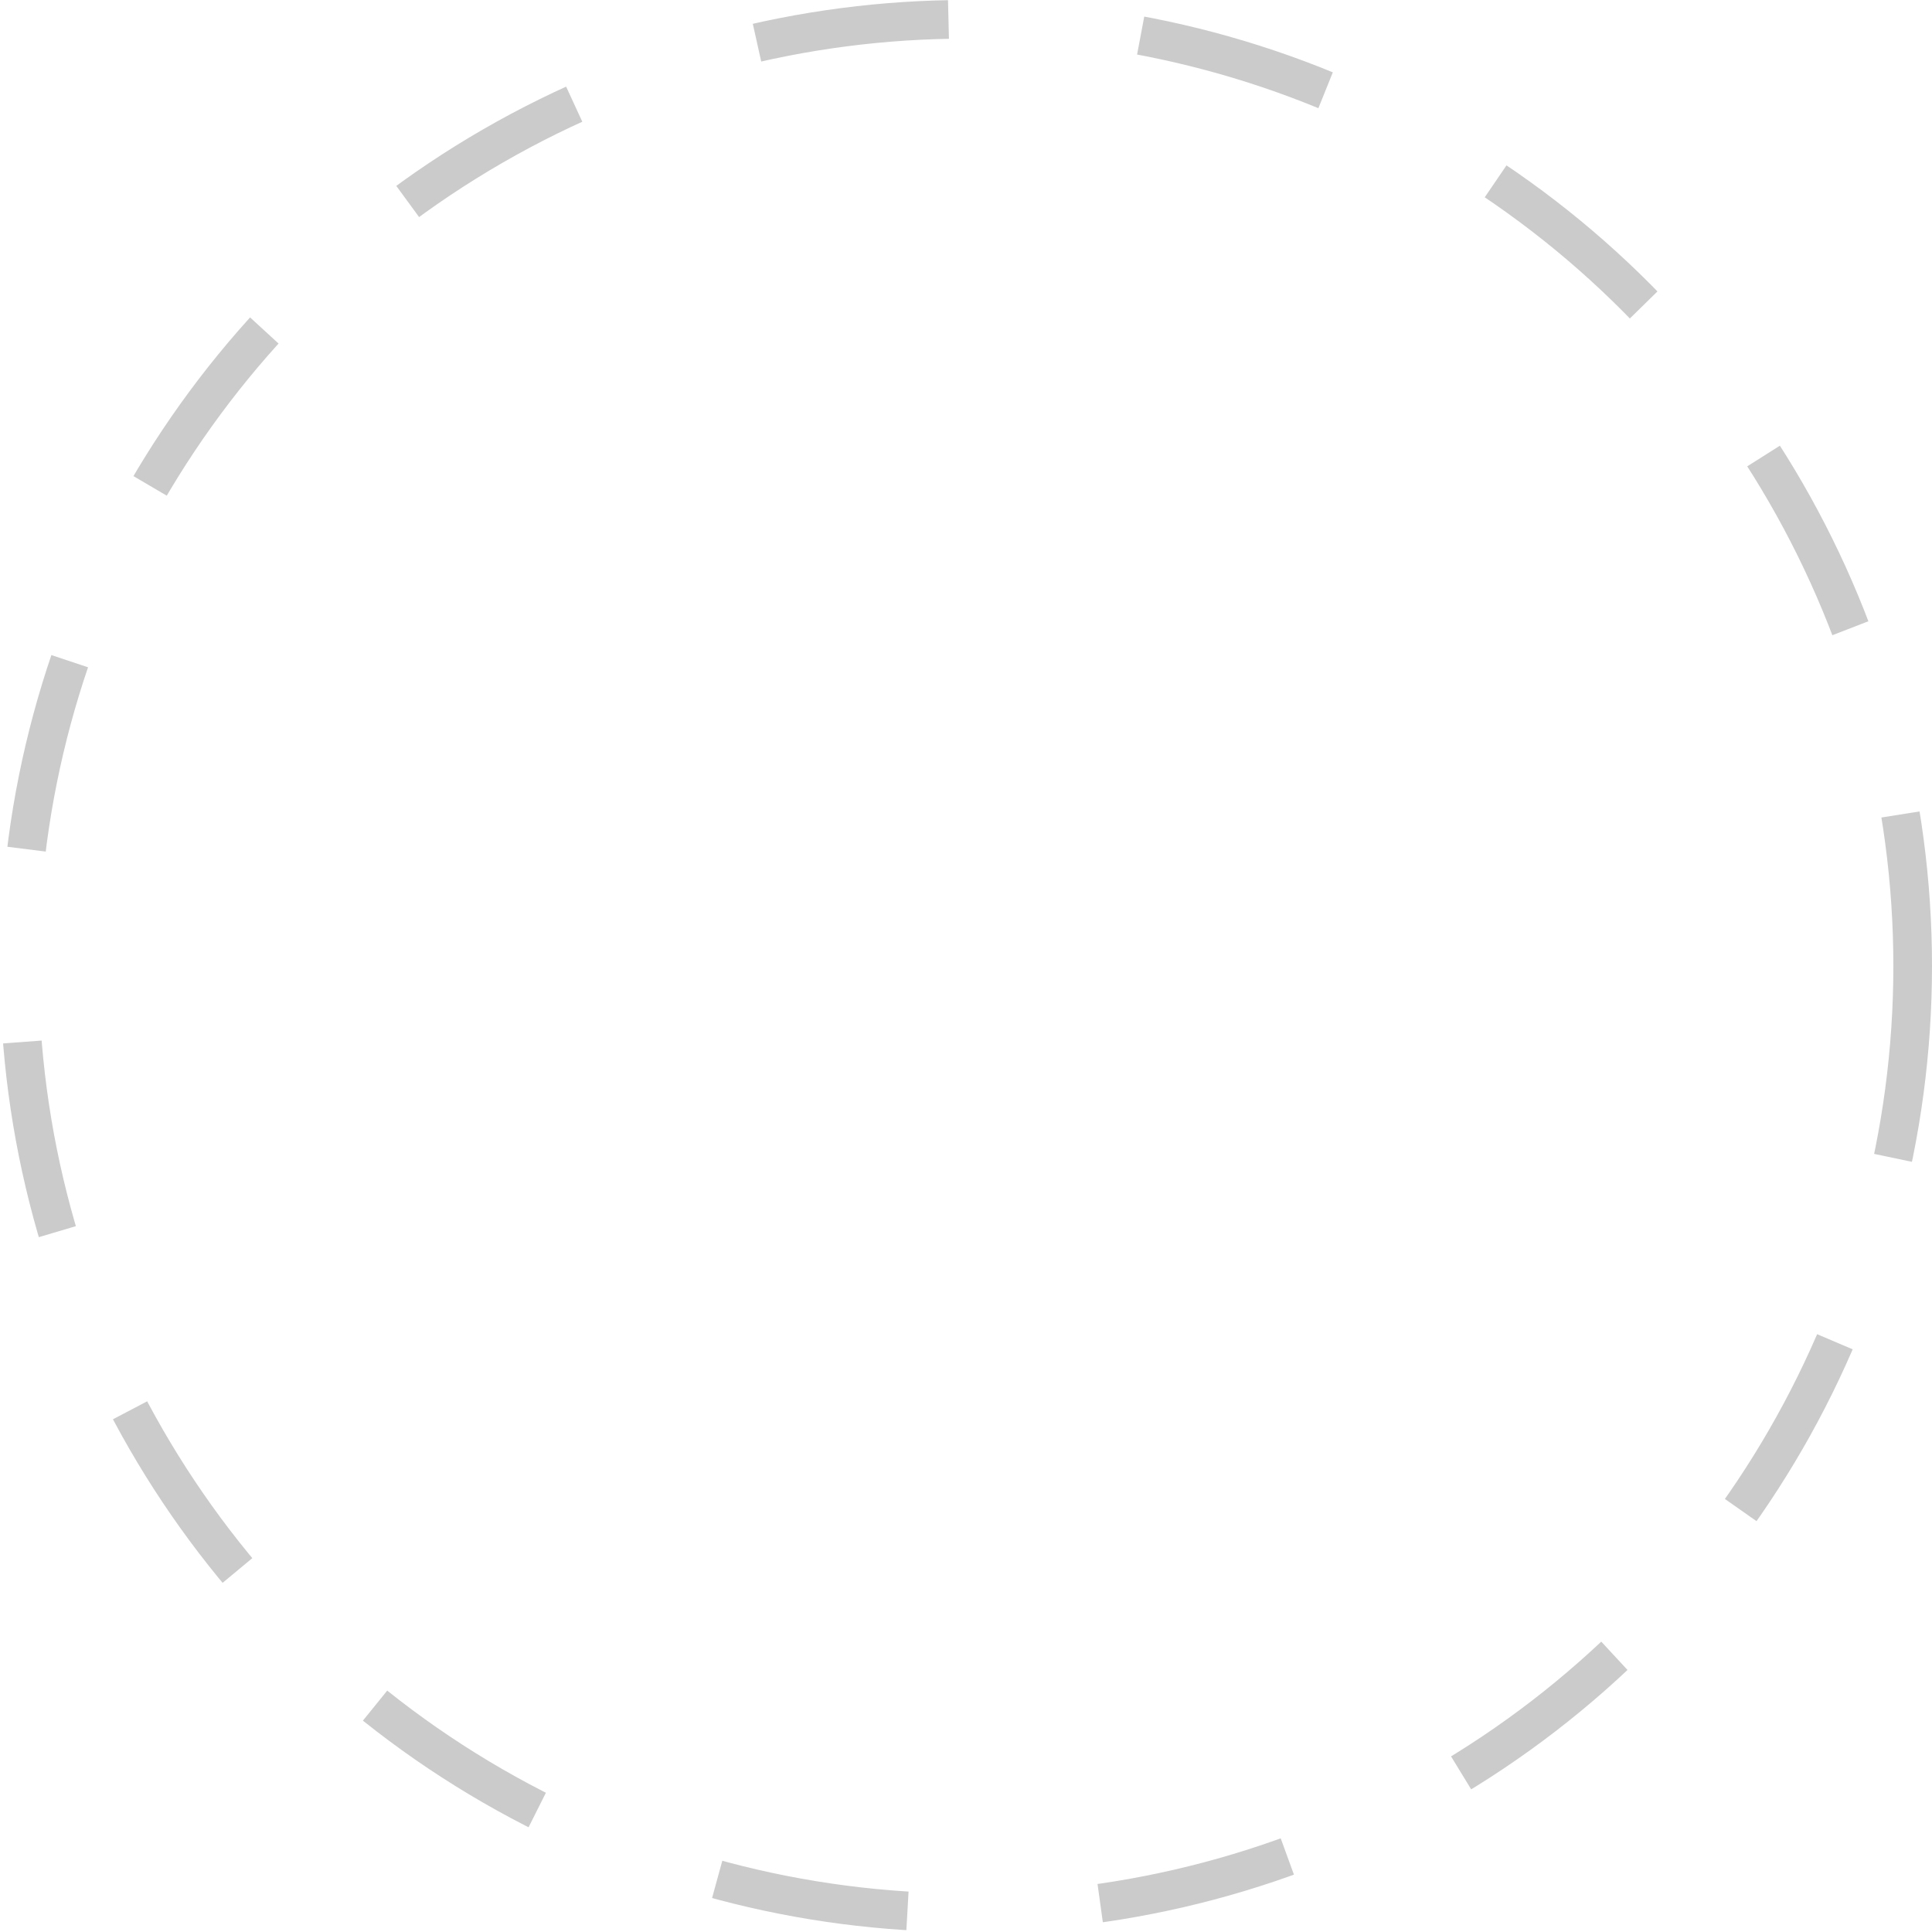 <svg xmlns="http://www.w3.org/2000/svg" width="50" height="50" viewBox="0 0 50 50">
  <g id="Ellipse_111" data-name="Ellipse 111" fill="none" stroke="#cbcbcb" stroke-width="1" stroke-dasharray="5">
    <circle cx="25" cy="25" r="25" stroke="none"/>
    <circle cx="25" cy="25" r="24.5" fill="none"/>
  </g>
</svg>
